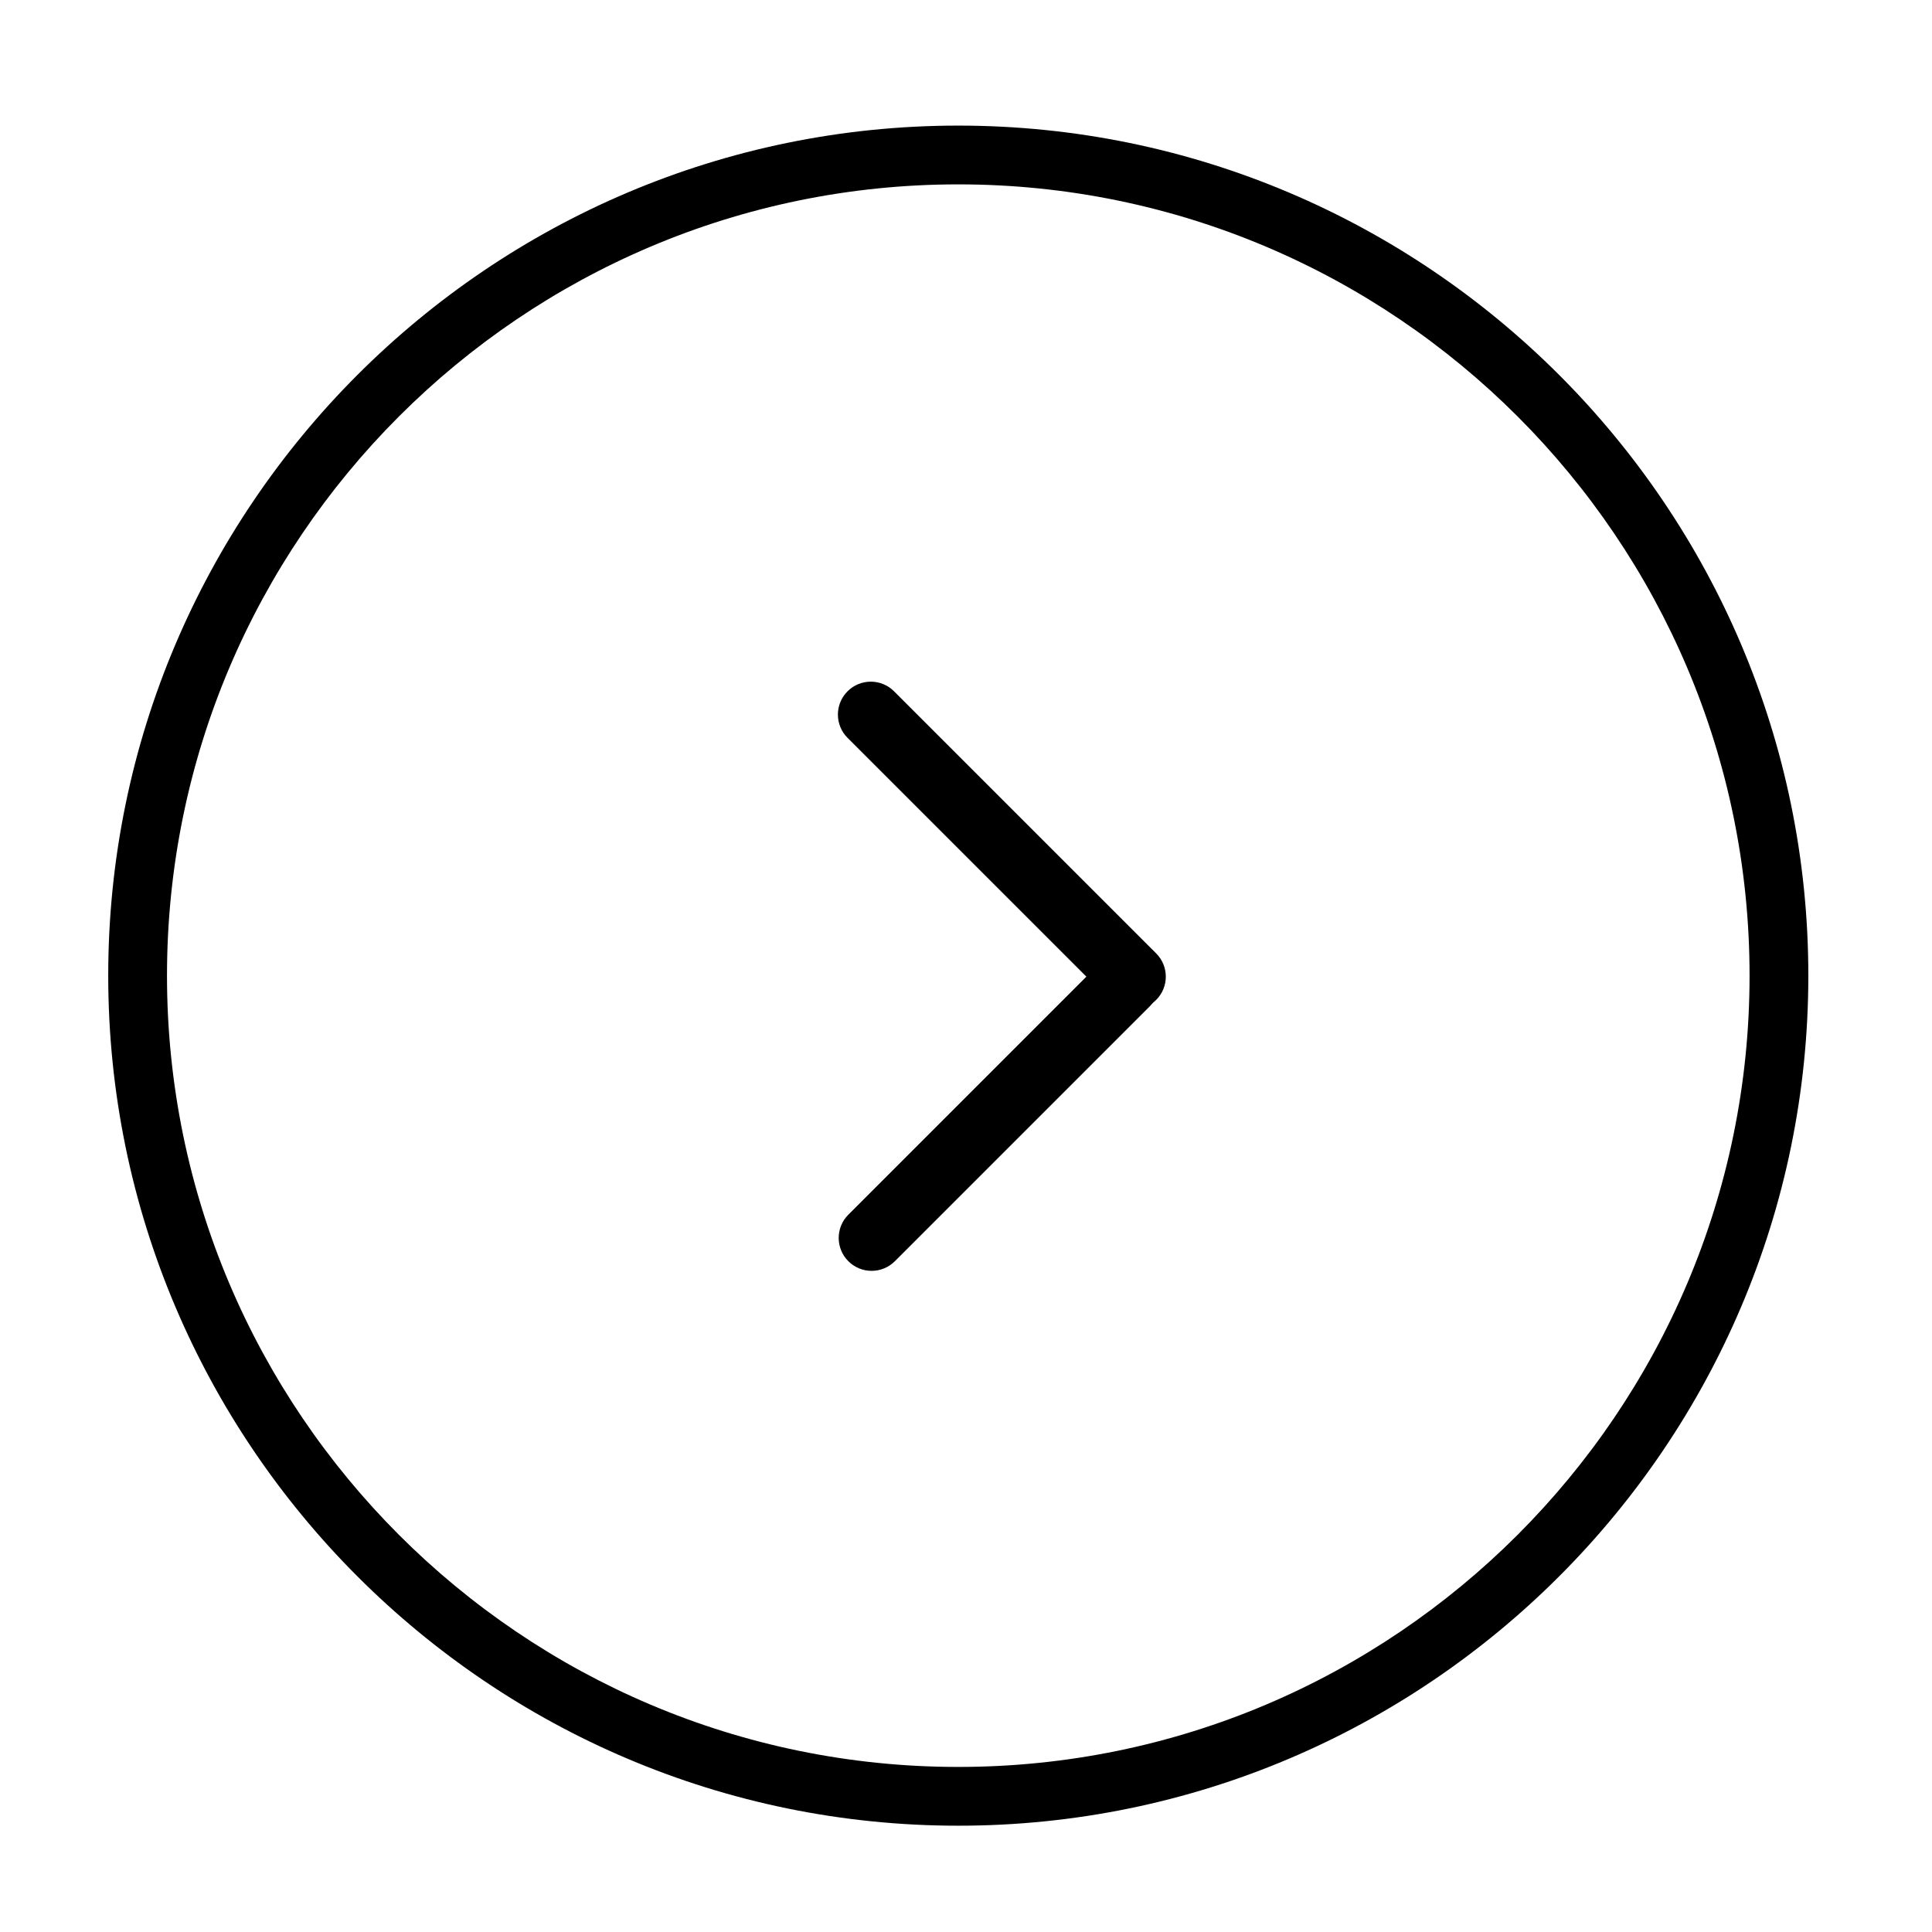 <svg t="1588665220690" class="icon" viewBox="0 0 1024 1024" version="1.1" xmlns="http://www.w3.org/2000/svg" p-id="12047" width="32" height="32"><path d="M507.897 967.661c-248.416 0-450.535-202.109-450.535-450.545S259.481 66.571 507.897 66.571c248.436 0 450.556 202.109 450.556 450.545S756.333 967.661 507.897 967.661zM507.897 97.72c-231.26 0-419.387 188.137-419.387 419.397s188.127 419.397 419.387 419.397S927.304 748.377 927.304 517.117 739.157 97.72 507.897 97.72z" p-id="12048"></path><path d="M600.462 535.084c4.474 0 8.924-1.703 12.33-5.109 6.812-6.812 6.812-17.849 0-24.661L473.876 366.408c-6.812-6.812-17.849-6.812-24.661 0s-6.812 17.849 0 24.661l138.917 138.906C591.537 533.38 595.989 535.084 600.462 535.084z" p-id="12049"></path><path d="M461.97 673.576c4.474 0 8.924-1.703 12.33-5.109L609.475 533.291c6.812-6.812 6.812-17.849 0-24.661s-17.849-6.812-24.661 0L449.639 643.806c-6.812 6.812-6.812 17.849 0 24.661C453.045 671.873 457.496 673.576 461.97 673.576z" p-id="12050"></path></svg>